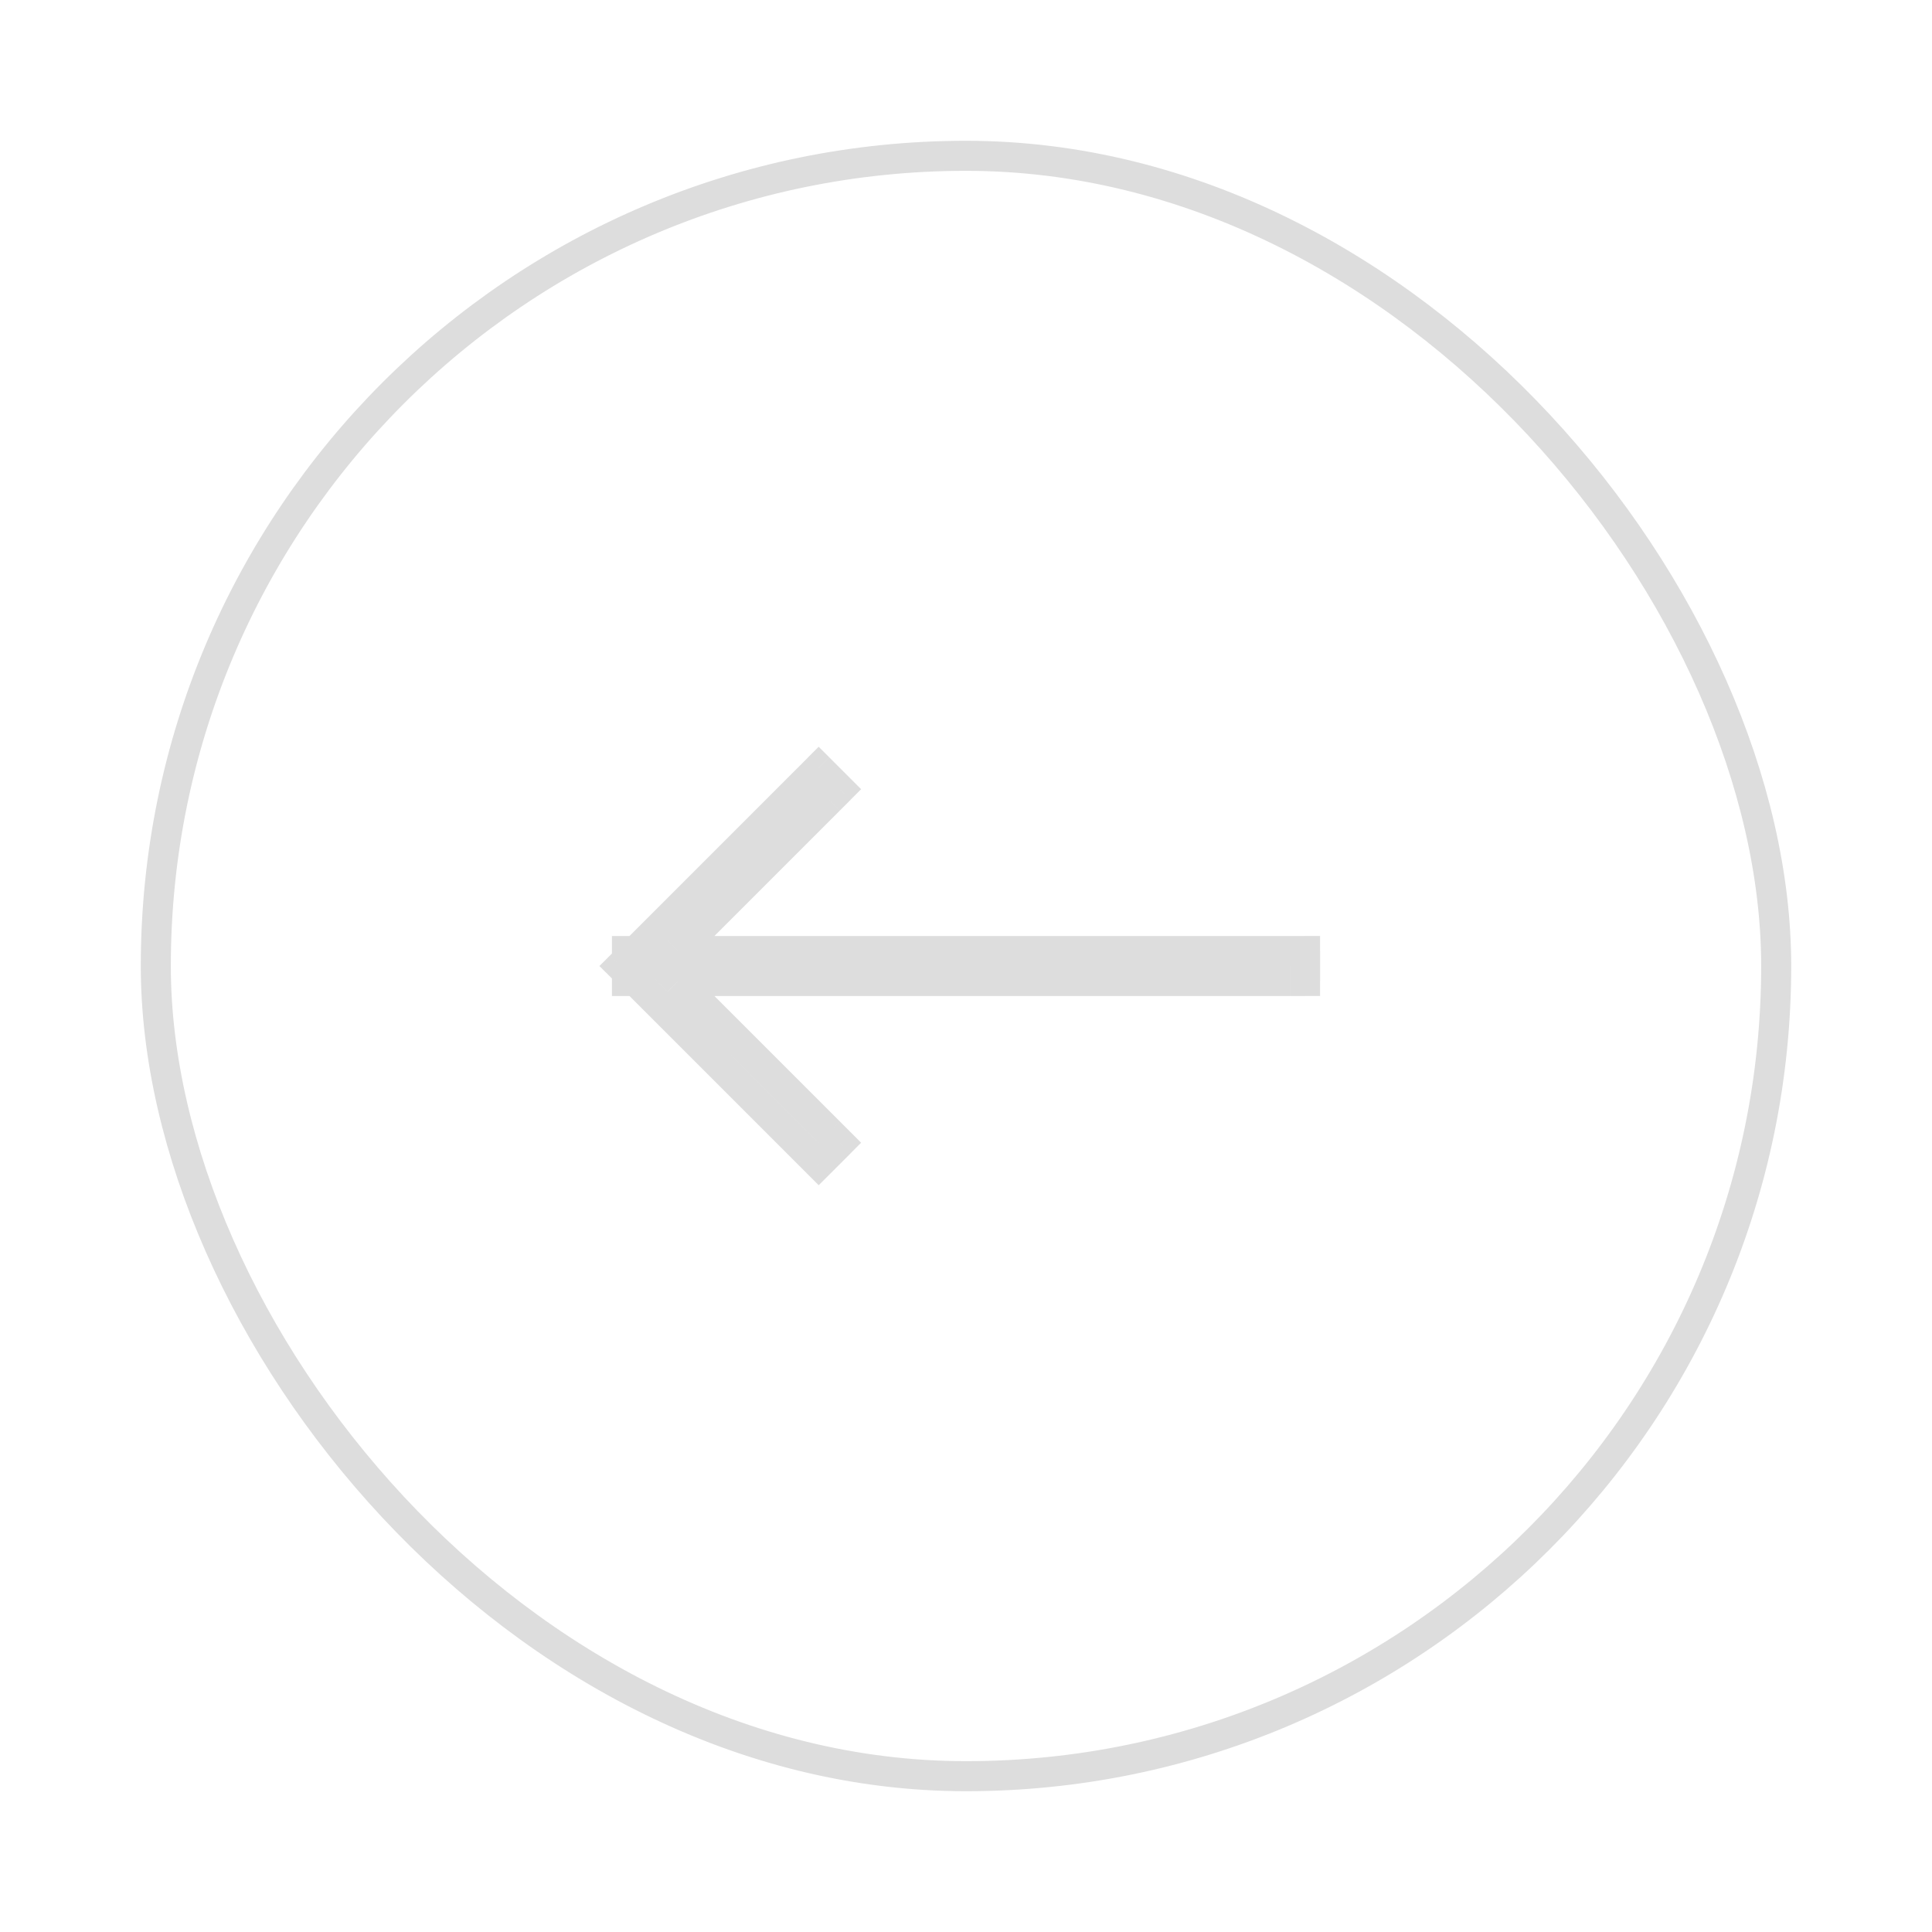 <svg xmlns="http://www.w3.org/2000/svg" width="62" height="62" fill="none" viewBox="0 0 62 62">
    <g filter="url(#filter0_d)">
        <rect width="52" height="52" x="57" y="53" stroke="#DDD" stroke-linecap="square" stroke-width=".964" rx="26" transform="rotate(180 57 53)"/>
        <path fill="#DDD" d="M26.613 32.331l.34-.34-.34.34zm.34.34l.341-.34.34.34-.34.342-.34-.341zm-5.19-5.19l-.341.34-.823-.822h1.164v.482zm20.118 0h.482v.482h-.482v-.482zm0-.964v-.481h.482v.481h-.482zm-20.118 0V27h-1.164l.823-.822.34.34zm4.85-4.85l.34.34-.34-.34zm.34-.34l.341-.341.34.34-.34.341-.34-.34zm-.68-.682l-.342-.34.341-.341.34.34-.34.341zm-.342.34l-.34-.34.34.34zM20.6 26.319l.341.34-.34.34-.34-.339.34-.341zm0 0l-.34-.34.34-.34.34.338-.34.342zm-.2.2l.341.34-.14.141h-.2v-.482zm-.282 0h-.481v-.482h.482v.481zm0 .282h.482v.2l-.14.14-.341-.34zm-.199.2l-.34.34-.343-.34.342-.341.341.34zm0 0l.34-.343.341.34-.34.342-.341-.34zm0 0l-.34.34-.34-.34.338-.34.342.34zm.2.199l.34-.34.141.14v.2h-.482zm0 .282v.482h-.482v-.482h.482zm.282 0v-.482h.2l.14.141-.34.341zm.2.2l.34.34-.34.341-.341-.34.34-.341zm0 0l-.342-.34.341-.342.341.34-.34.342zm5.331 5.332l.341-.341-.34.34zm.341.34l.34.341-.34.34-.34-.34.34-.34zm.681-1.363l.341.341-.681.682-.34-.341.68-.681zm-4.85-4.85l4.85 4.85-.68.682-4.851-4.85.681-.682zm19.296.823H21.763v-.964h19.636v.964zm.482 0H41.4v-.964h.482v.964zm.482-1.446v.964h-.964v-.964h.964zm-.964-.481h.482v.963H41.4v-.963zm-19.636 0h19.636v.963H21.763v-.963zm-.341.14l4.85-4.85.681.682-4.85 4.85-.681-.681zm4.85-4.85l.34-.34.682.681-.34.34-.682-.68zm.34.341l-.68-.681.68-.682.682.682-.681.681zm0-.681l-.34.34-.681-.68.34-.342.682.682zm-.34.34l-5.332 5.332-.681-.68 5.332-5.333.681.681zm-5.333 4.65l-.68.683.68-.683zm-.88.2l.2-.199.681.681-.2.2-.681-.681zm.058-.14h.283v.963h-.282v-.963zm-.481.764v-.283h.963v.283h-.963zm-.059-.142l.2-.2.681.682-.2.2-.68-.681zm.001.683l.68-.684-.68.684zm.682-.002l-.684-.68.684.68zm-.001-.68l.2.2-.682.68-.2-.2.682-.68zm-.623.822v-.282h.963v.282h-.963zm.764.482h-.282v-.964h.282v.964zm.34-.823l.2.2-.681.681-.2-.2.681-.68zm-.482.2l.682.681-.682-.68zm5.333 6.013l-5.332-5.332.681-.681 5.332 5.332-.681.681zm.34.341l-.34-.34.681-.682.34.34-.68.682zm1.363-.681l-.681.681-.682-.681.682-.682.681.682z"/>
    </g>
    <defs>
        <filter id="filter0_d" width="60.964" height="60.964" x=".518" y=".518" color-interpolation-filters="sRGB" filterUnits="userSpaceOnUse">
            <feFlood flood-opacity="0" result="BackgroundImageFix"/>
            <feColorMatrix in="SourceAlpha" values="0 0 0 0 0 0 0 0 0 0 0 0 0 0 0 0 0 0 127 0"/>
            <feOffset dy="4"/>
            <feGaussianBlur stdDeviation="2"/>
            <feColorMatrix values="0 0 0 0 0 0 0 0 0 0 0 0 0 0 0 0 0 0 0.25 0"/>
            <feBlend in2="BackgroundImageFix" result="effect1_dropShadow"/>
            <feBlend in="SourceGraphic" in2="effect1_dropShadow" result="shape"/>
        </filter>
    </defs>
</svg>

